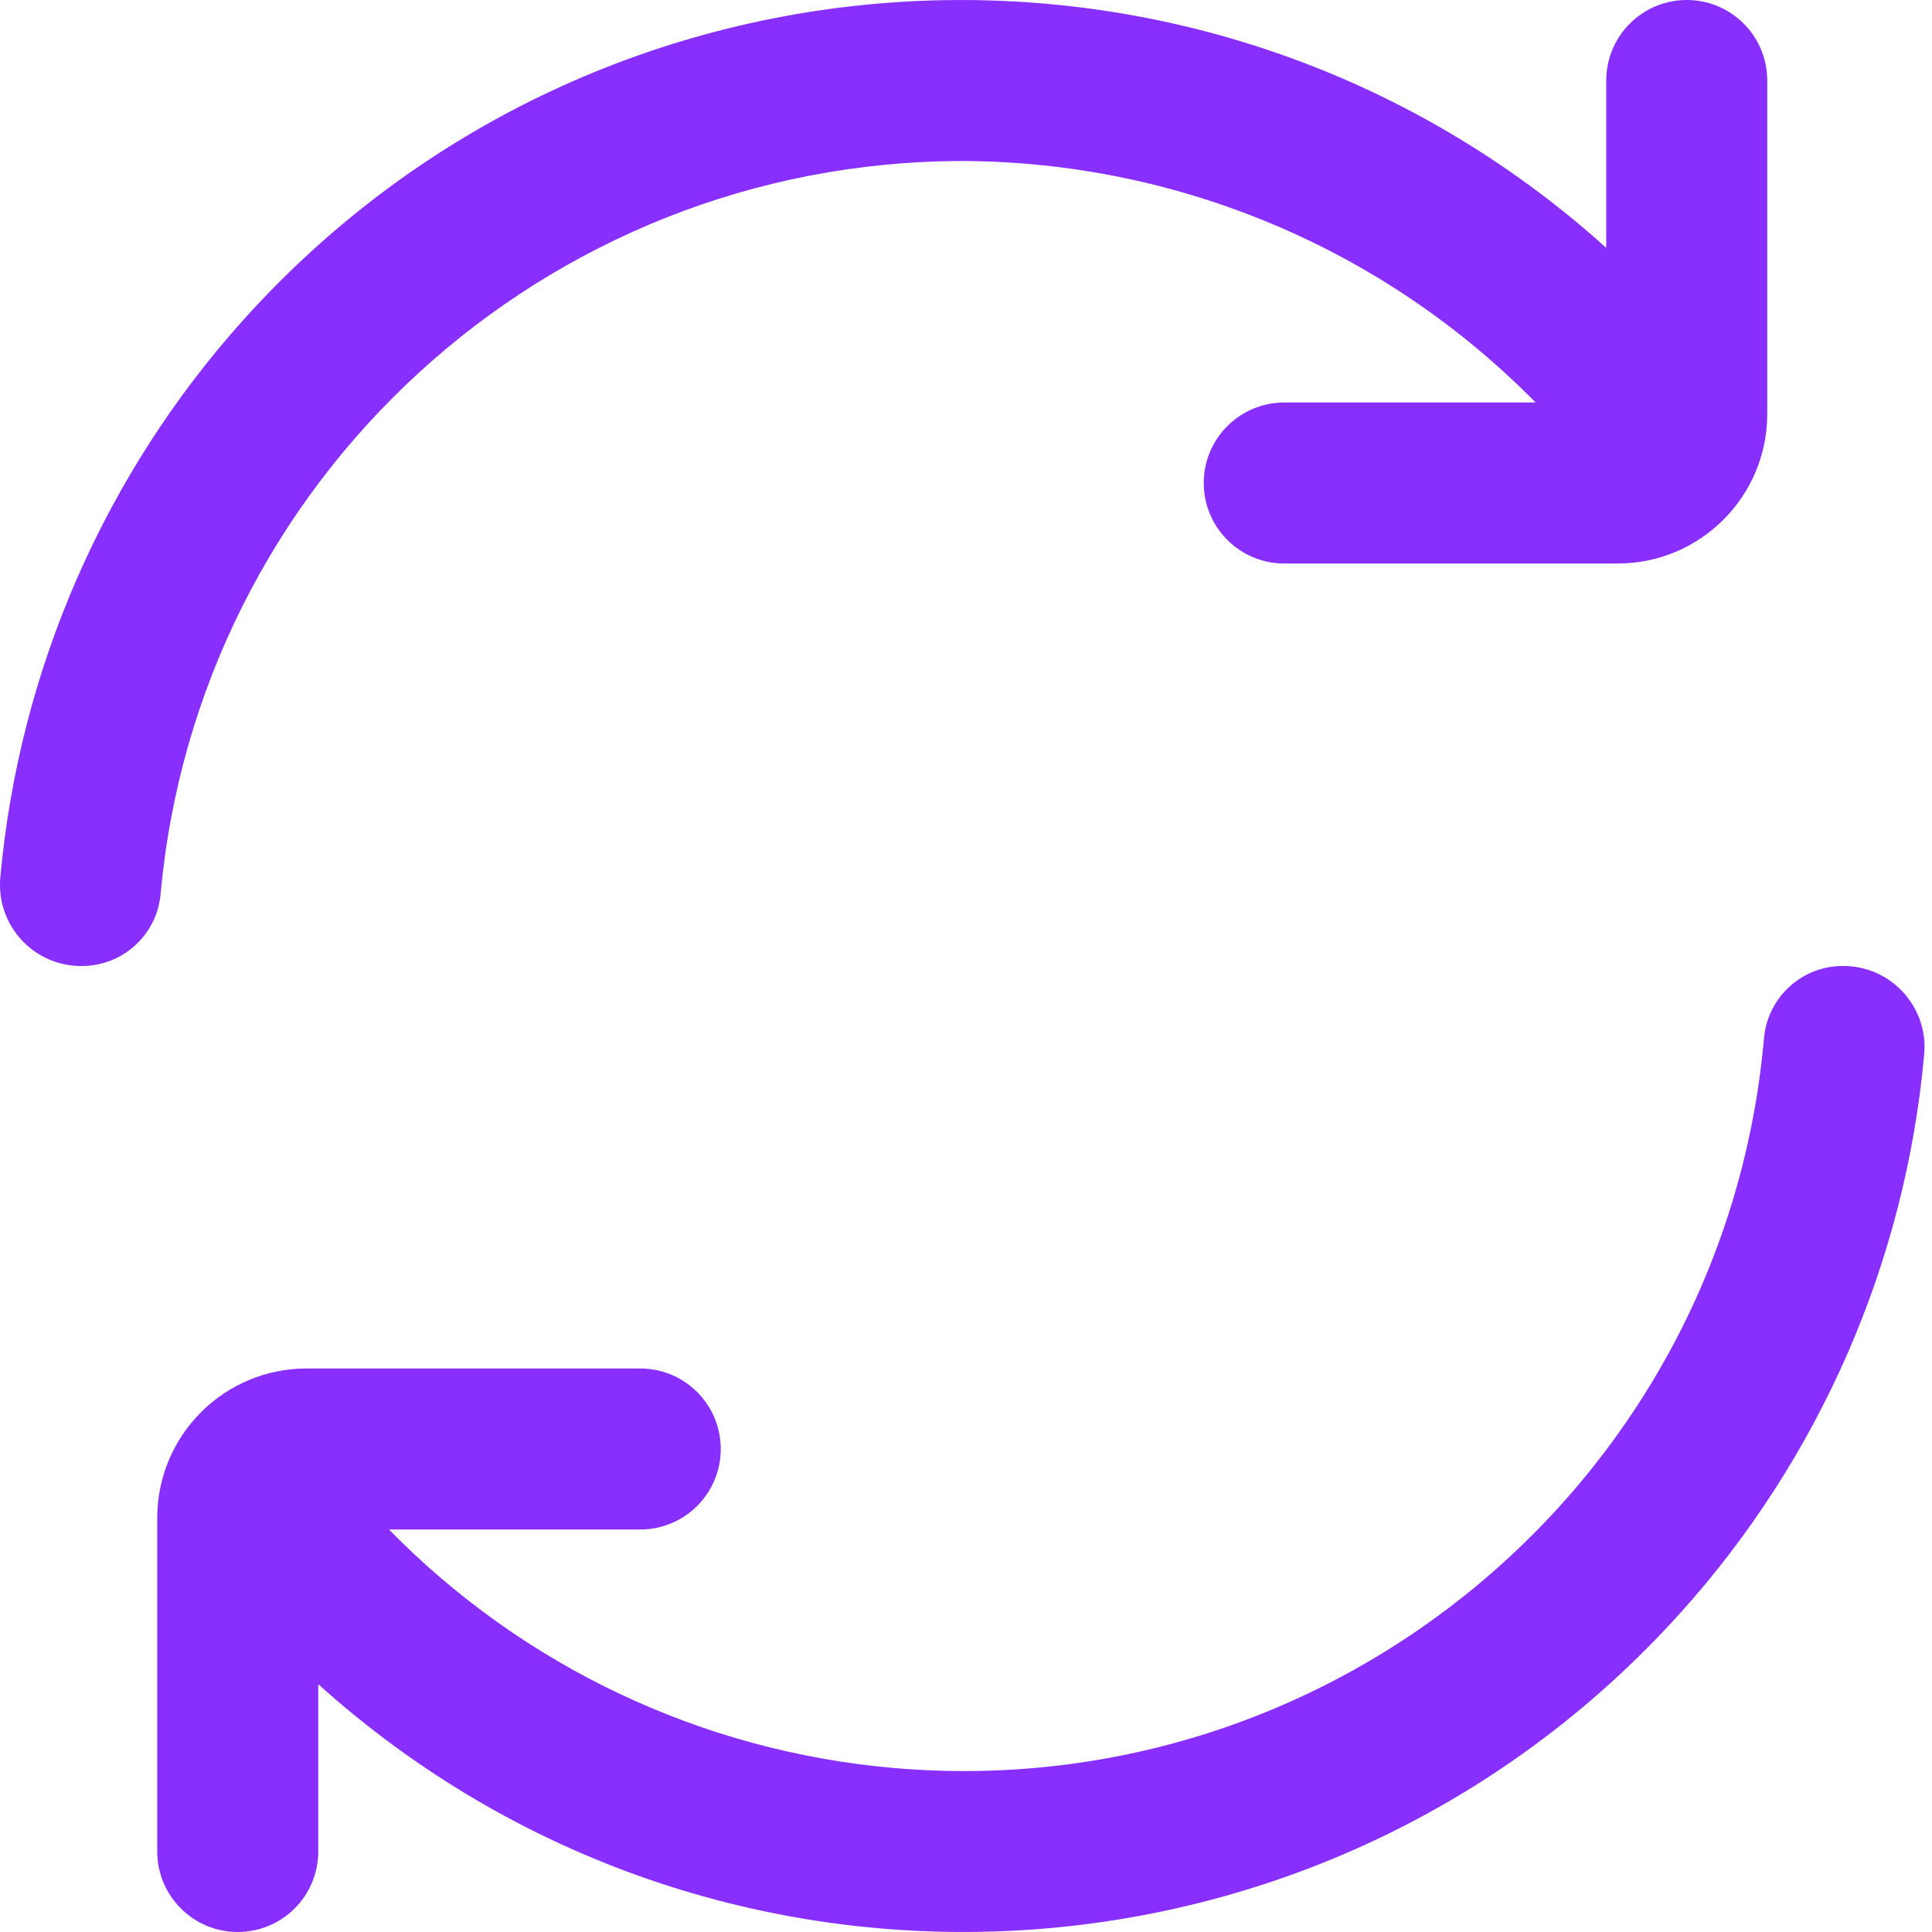 <svg width="18" height="18" viewBox="0 0 18 18" fill="none" xmlns="http://www.w3.org/2000/svg">
<path d="M8.965 1.5C10.975 1.507 12.898 2.317 14.307 3.75H11.965C11.551 3.75 11.215 4.086 11.215 4.5C11.215 4.914 11.551 5.25 11.965 5.25H15.072C15.841 5.25 16.465 4.626 16.465 3.857V0.75C16.465 0.336 16.13 0 15.715 0C15.301 0 14.965 0.336 14.965 0.75V2.309C11.278 -1.012 5.596 -0.715 2.275 2.972C0.976 4.415 0.178 6.241 0.003 8.175C-0.035 8.59 0.27 8.958 0.686 8.997C0.708 8.999 0.731 9 0.753 9C1.133 9.005 1.455 8.72 1.495 8.342C1.841 4.472 5.081 1.505 8.965 1.5Z" fill="#882EFD"/>
<path d="M17.178 9C16.798 8.995 16.477 9.28 16.436 9.659C16.079 13.779 12.448 16.83 8.327 16.472C6.544 16.317 4.876 15.529 3.624 14.25H5.965C6.38 14.25 6.715 13.914 6.715 13.5C6.715 13.086 6.38 12.75 5.965 12.75H2.858C2.089 12.749 1.466 13.372 1.465 14.141C1.465 14.142 1.465 14.142 1.465 14.143V17.25C1.465 17.664 1.801 18 2.215 18C2.63 18 2.965 17.664 2.965 17.25V15.691C6.653 19.012 12.334 18.715 15.655 15.028C16.955 13.585 17.752 11.759 17.927 9.825C17.966 9.41 17.66 9.042 17.245 9.003C17.223 9.001 17.201 9 17.178 9Z" fill="#882EFD"/>
</svg>
